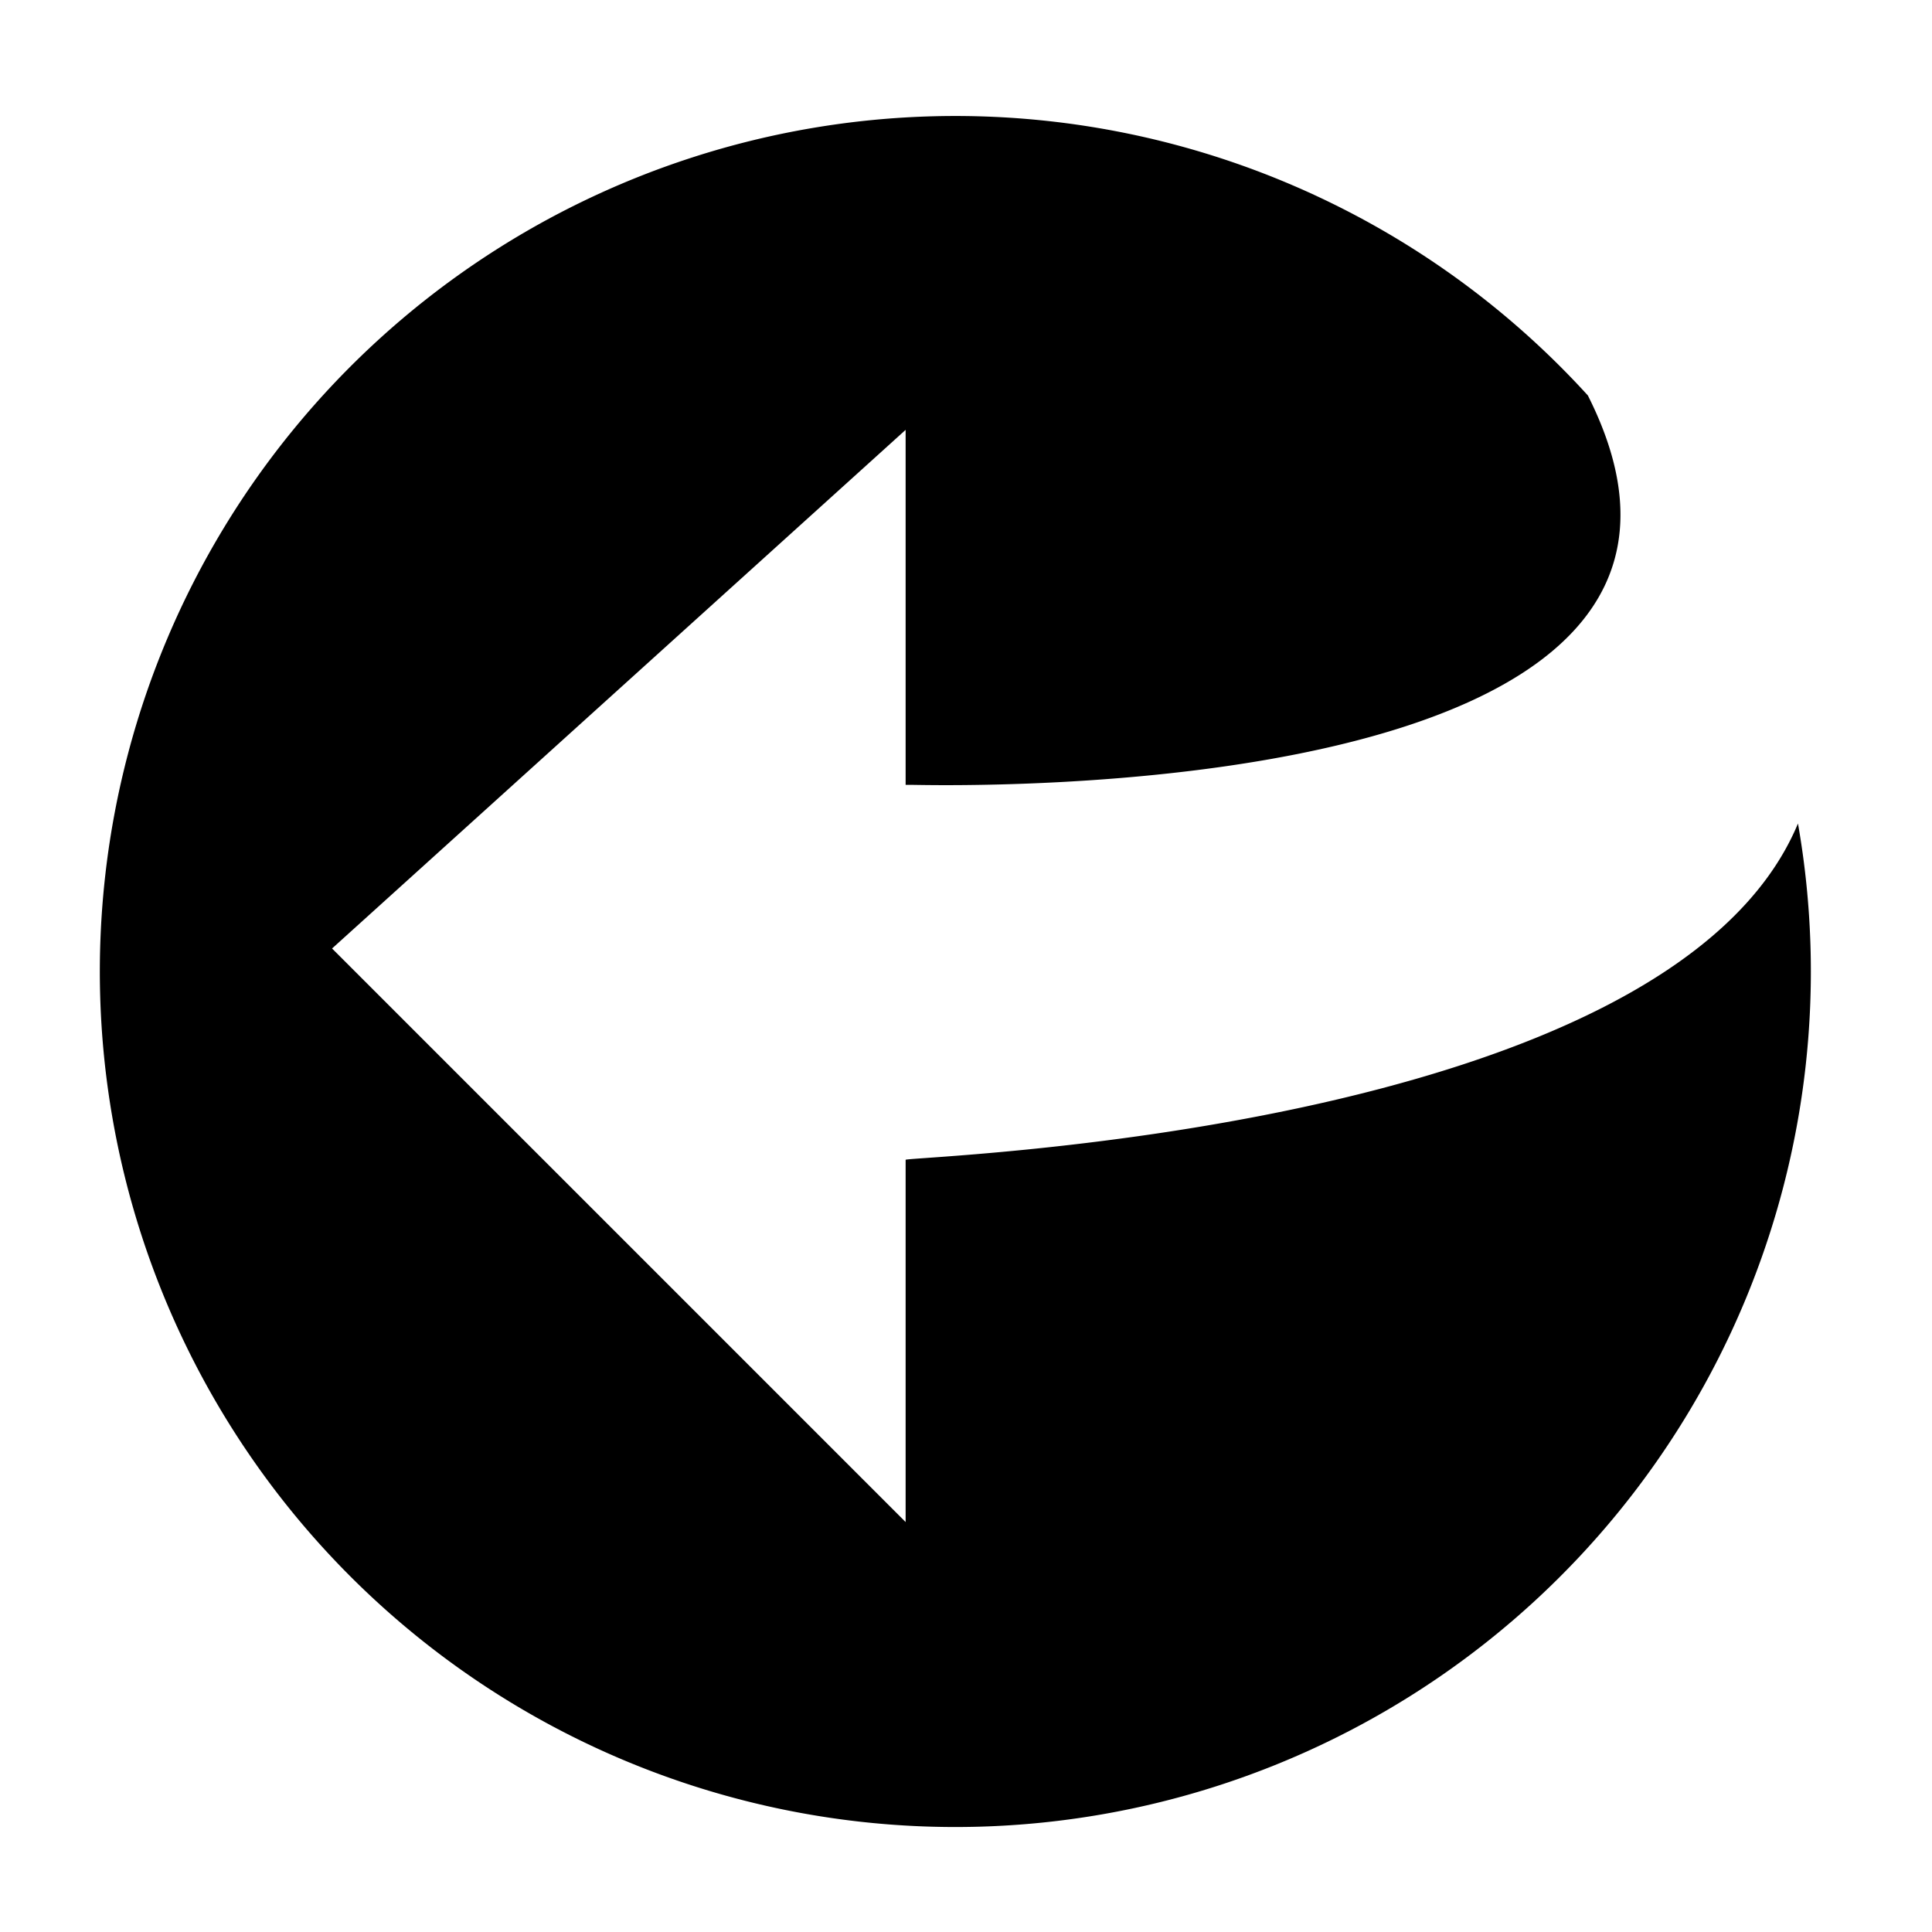 <svg id="symbols" xmlns="http://www.w3.org/2000/svg" viewBox="0 0 32 32"><title>MODUS_2</title><path d="M15,19.21c0,.06,0,6,0,6l-9.5-9.5L15,7.12V13h.12c.35,0,14.64.41,11.18-6.45a14.17,14.17,0,1,0,3.48,7.09C27.63,18.8,15,19.15,15,19.21Z"/></svg>